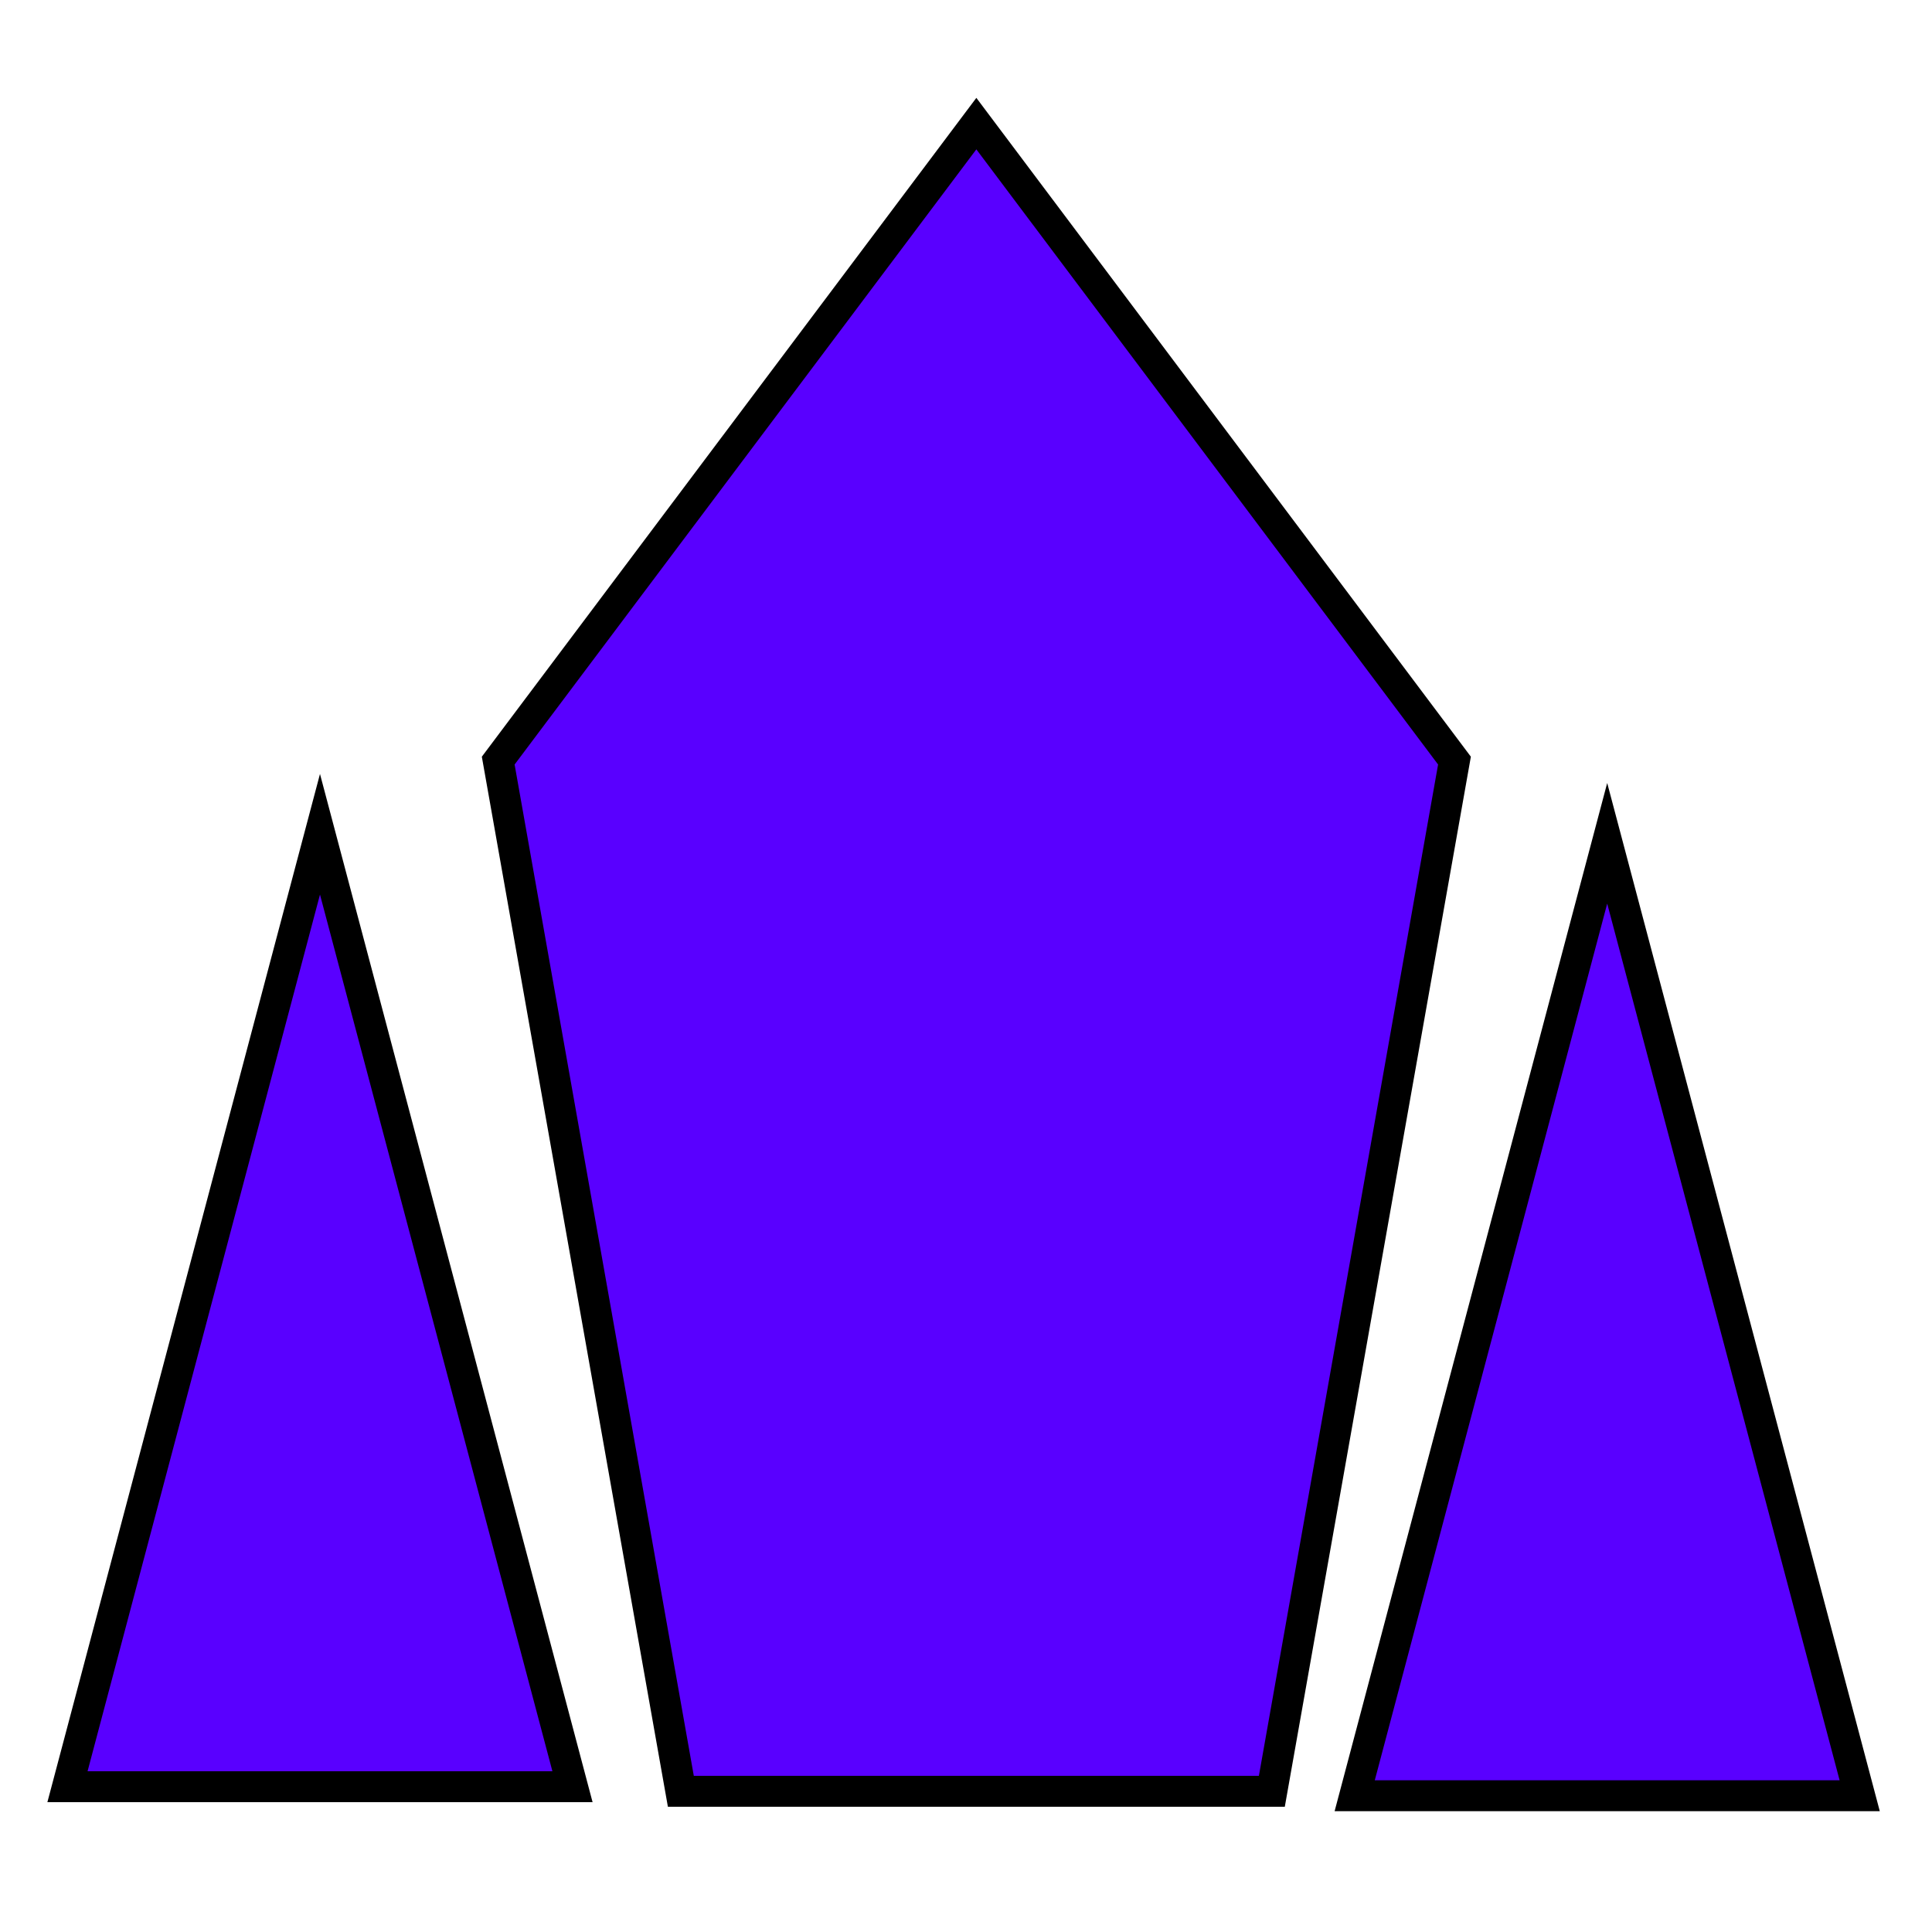 <?xml version="1.0" encoding="utf-8"?>
<svg viewBox="0 0 500 500" xmlns="http://www.w3.org/2000/svg" xmlns:bx="https://boxy-svg.com">
    <path d="M 82.812 215.903 L 148.16 462.397 L 17.463 462.397 L 82.812 215.903 Z" style="stroke-width: 8px; stroke: rgb(0, 0, 0); fill: rgb(89, 0, 255);" bx:shape="triangle 17.463 215.903 130.697 246.494 0.5 0 1@1cf346b0"/>
    <path d="M 252.678 31.989 L 376.417 196.844 L 329.153 463.584 L 176.203 463.584 L 128.939 196.844 Z" style="stroke-width: 8px; stroke: rgb(0, 0, 0); fill: rgb(89, 0, 255);" bx:shape="n-gon 252.678 270.569 130.107 238.58 5 0 1@17df0d1d"/>
    <path d="M 415.942 218.245 L 481.29 464.739 L 350.593 464.739 L 415.942 218.245 Z" style="stroke-width: 8px; stroke: rgb(0, 0, 0); fill: rgb(89, 0, 255);" bx:shape="triangle 350.593 218.245 130.697 246.494 0.5 0 1@d7e2339a"/>
</svg>